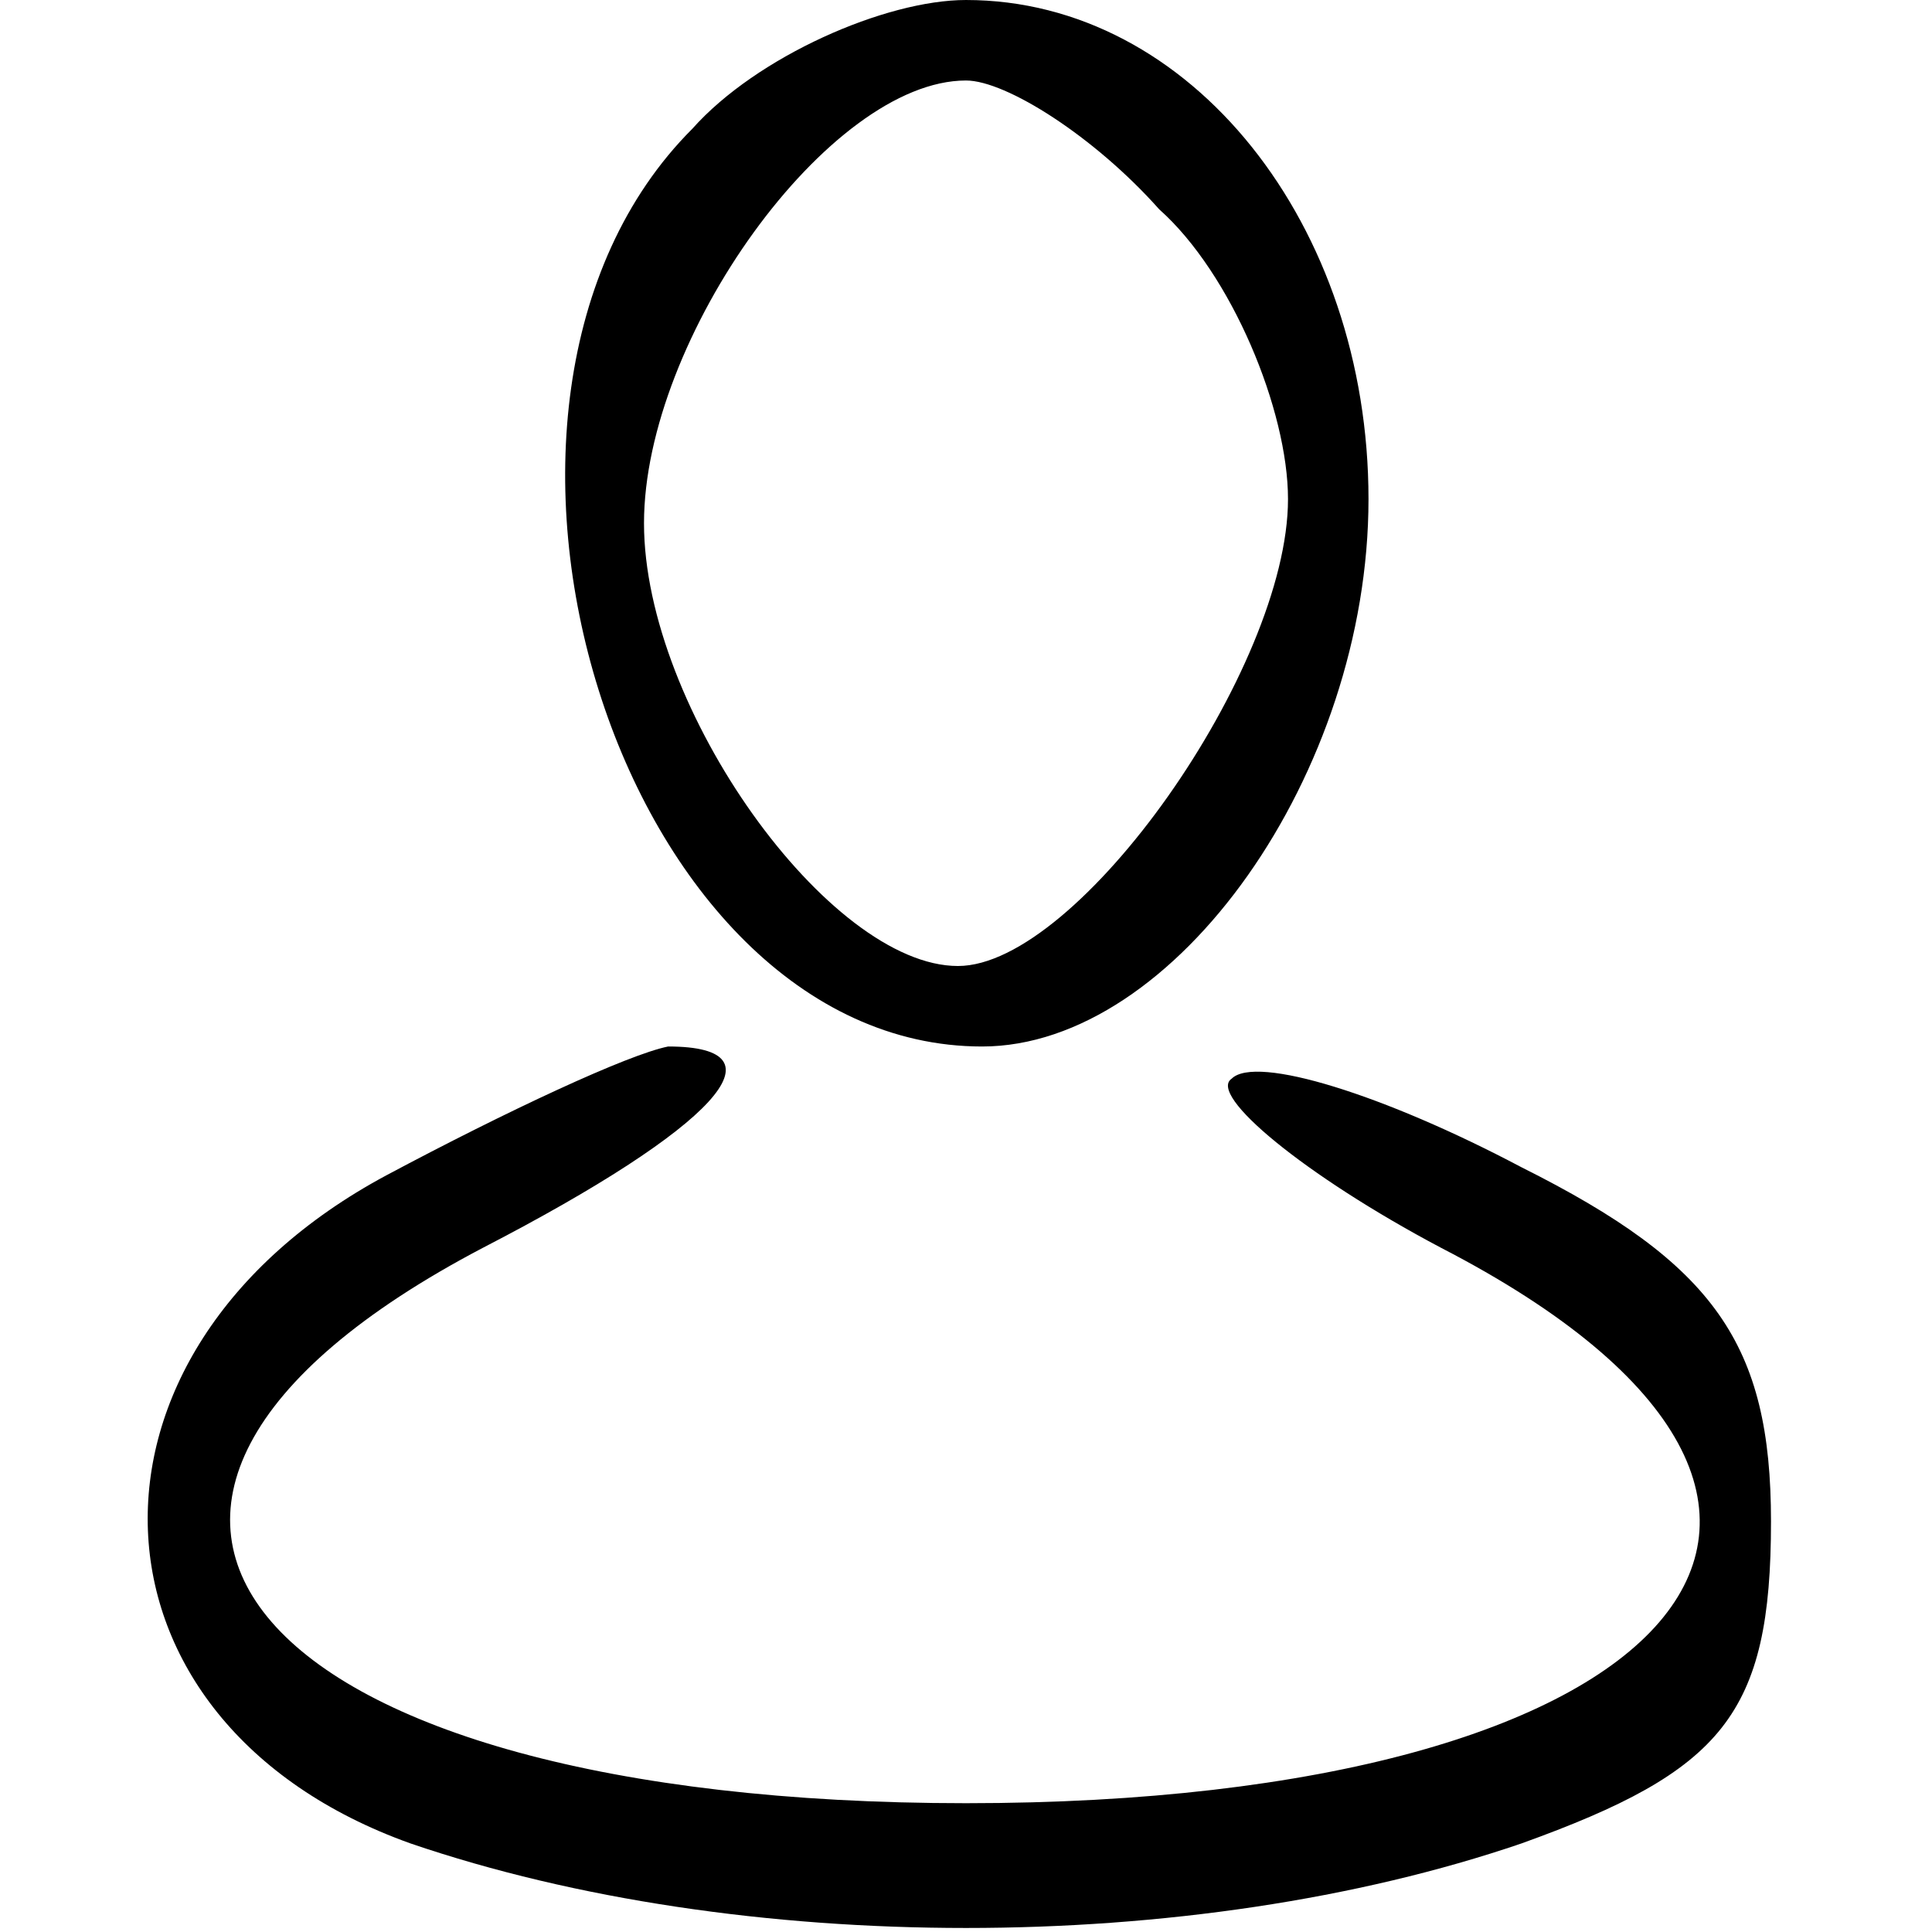<?xml version="1.0" standalone="no"?>
<svg version="1.0" xmlns="http://www.w3.org/2000/svg"
 width="24pt" height="24pt" viewBox="0 0 24 24"
 preserveAspectRatio="xMidYMid meet">

<g transform="translate(0,24) scale(0.1,-0.1)"
fill="current" stroke="none">
<path d="M86 224 c-34 -34 -9 -114 36 -114 24 0 48 34 48 68 0 34 -22 62 -50
62 -10 0 -26 -7 -34 -16z m58 -10 c9 -8 16 -25 16 -36 0 -21 -26 -58 -41 -58
-16 0 -39 32 -39 55 0 23 23 55 40 55 5 0 16 -7 24 -16z"/>
<path d="M48 94 c-41 -22 -39 -68 3 -83 41 -14 97 -14 138 0 25 9 31 16 31 40
0 22 -7 32 -31 44 -17 9 -33 14 -36 11 -3 -2 9 -12 26 -21 62 -32 30 -69 -59
-69 -89 0 -121 37 -60 69 29 15 38 25 23 25 -5 -1 -20 -8 -35 -16z"/>
</g>
</svg>
